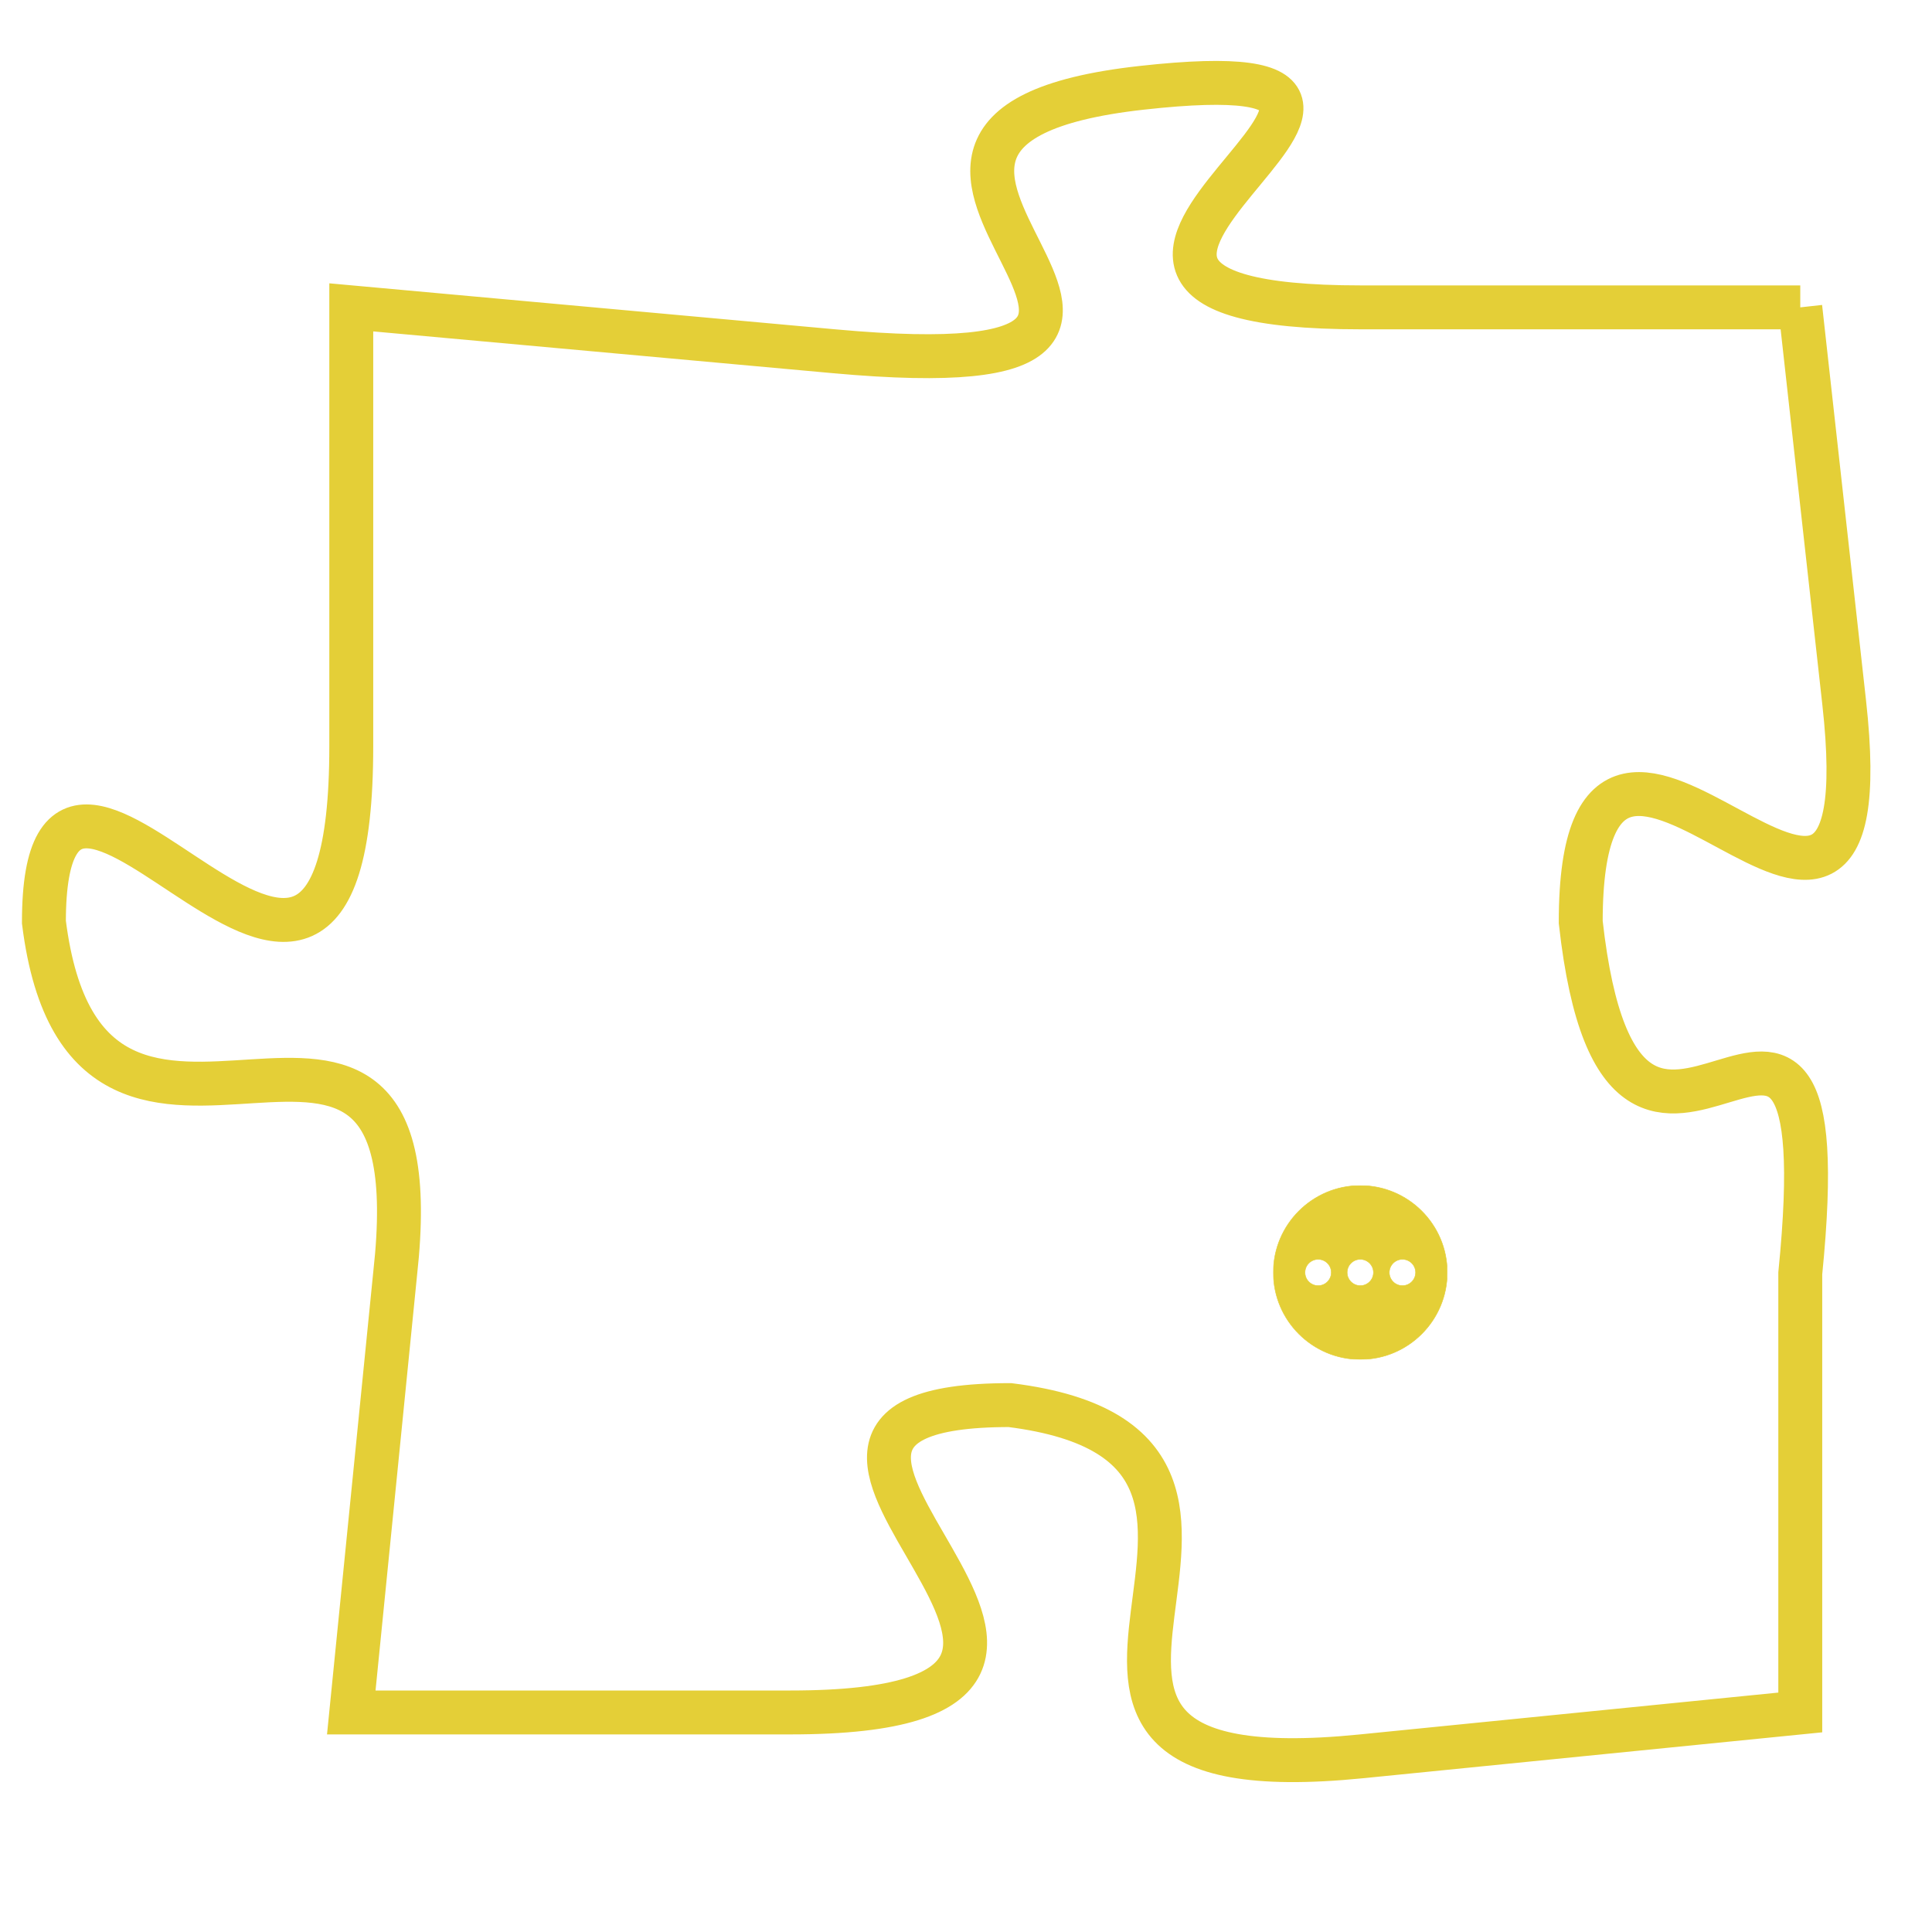 <svg version="1.1" xmlns="http://www.w3.org/2000/svg" xmlns:xlink="http://www.w3.org/1999/xlink" fill="transparent" x="0" y="0" width="350" height="350" preserveAspectRatio="xMinYMin slice"><style type="text/css">.links{fill:transparent;stroke: #E4CF37;}.links:hover{fill:#63D272; opacity:0.4;}</style><defs><g id="allt"><path id="t5696" d="M3531,1376 L3521,1376 C3511,1376 3525,1370 3516,1371 C3507,1372 3520,1378 3509,1377 L3498,1376 3498,1376 L3498,1386 C3498,1396 3491,1383 3491,1390 C3492,1398 3500,1389 3499,1398 L3498,1408 3498,1408 L3508,1408 C3518,1408 3505,1401 3513,1401 C3521,1402 3511,1410 3521,1409 L3531,1408 3531,1408 L3531,1398 C3532,1388 3527,1399 3526,1390 C3526,1382 3533,1394 3532,1385 L3531,1376"/></g><clipPath id="c" clipRule="evenodd" fill="transparent"><use href="#t5696"/></clipPath></defs><svg viewBox="3490 1369 44 42" preserveAspectRatio="xMinYMin meet"><svg width="4380" height="2430"><g><image crossorigin="anonymous" x="0" y="0" href="https://nftpuzzle.license-token.com/assets/completepuzzle.svg" width="100%" height="100%" /><g class="links"><use href="#t5696"/></g></g></svg><svg x="3519" y="1396" height="9%" width="9%" viewBox="0 0 330 330"><g><a xlink:href="https://nftpuzzle.license-token.com/" class="links"><title>See the most innovative NFT based token software licensing project</title><path fill="#E4CF37" id="more" d="M165,0C74.019,0,0,74.019,0,165s74.019,165,165,165s165-74.019,165-165S255.981,0,165,0z M85,190 c-13.785,0-25-11.215-25-25s11.215-25,25-25s25,11.215,25,25S98.785,190,85,190z M165,190c-13.785,0-25-11.215-25-25 s11.215-25,25-25s25,11.215,25,25S178.785,190,165,190z M245,190c-13.785,0-25-11.215-25-25s11.215-25,25-25 c13.785,0,25,11.215,25,25S258.785,190,245,190z"></path></a></g></svg></svg></svg>